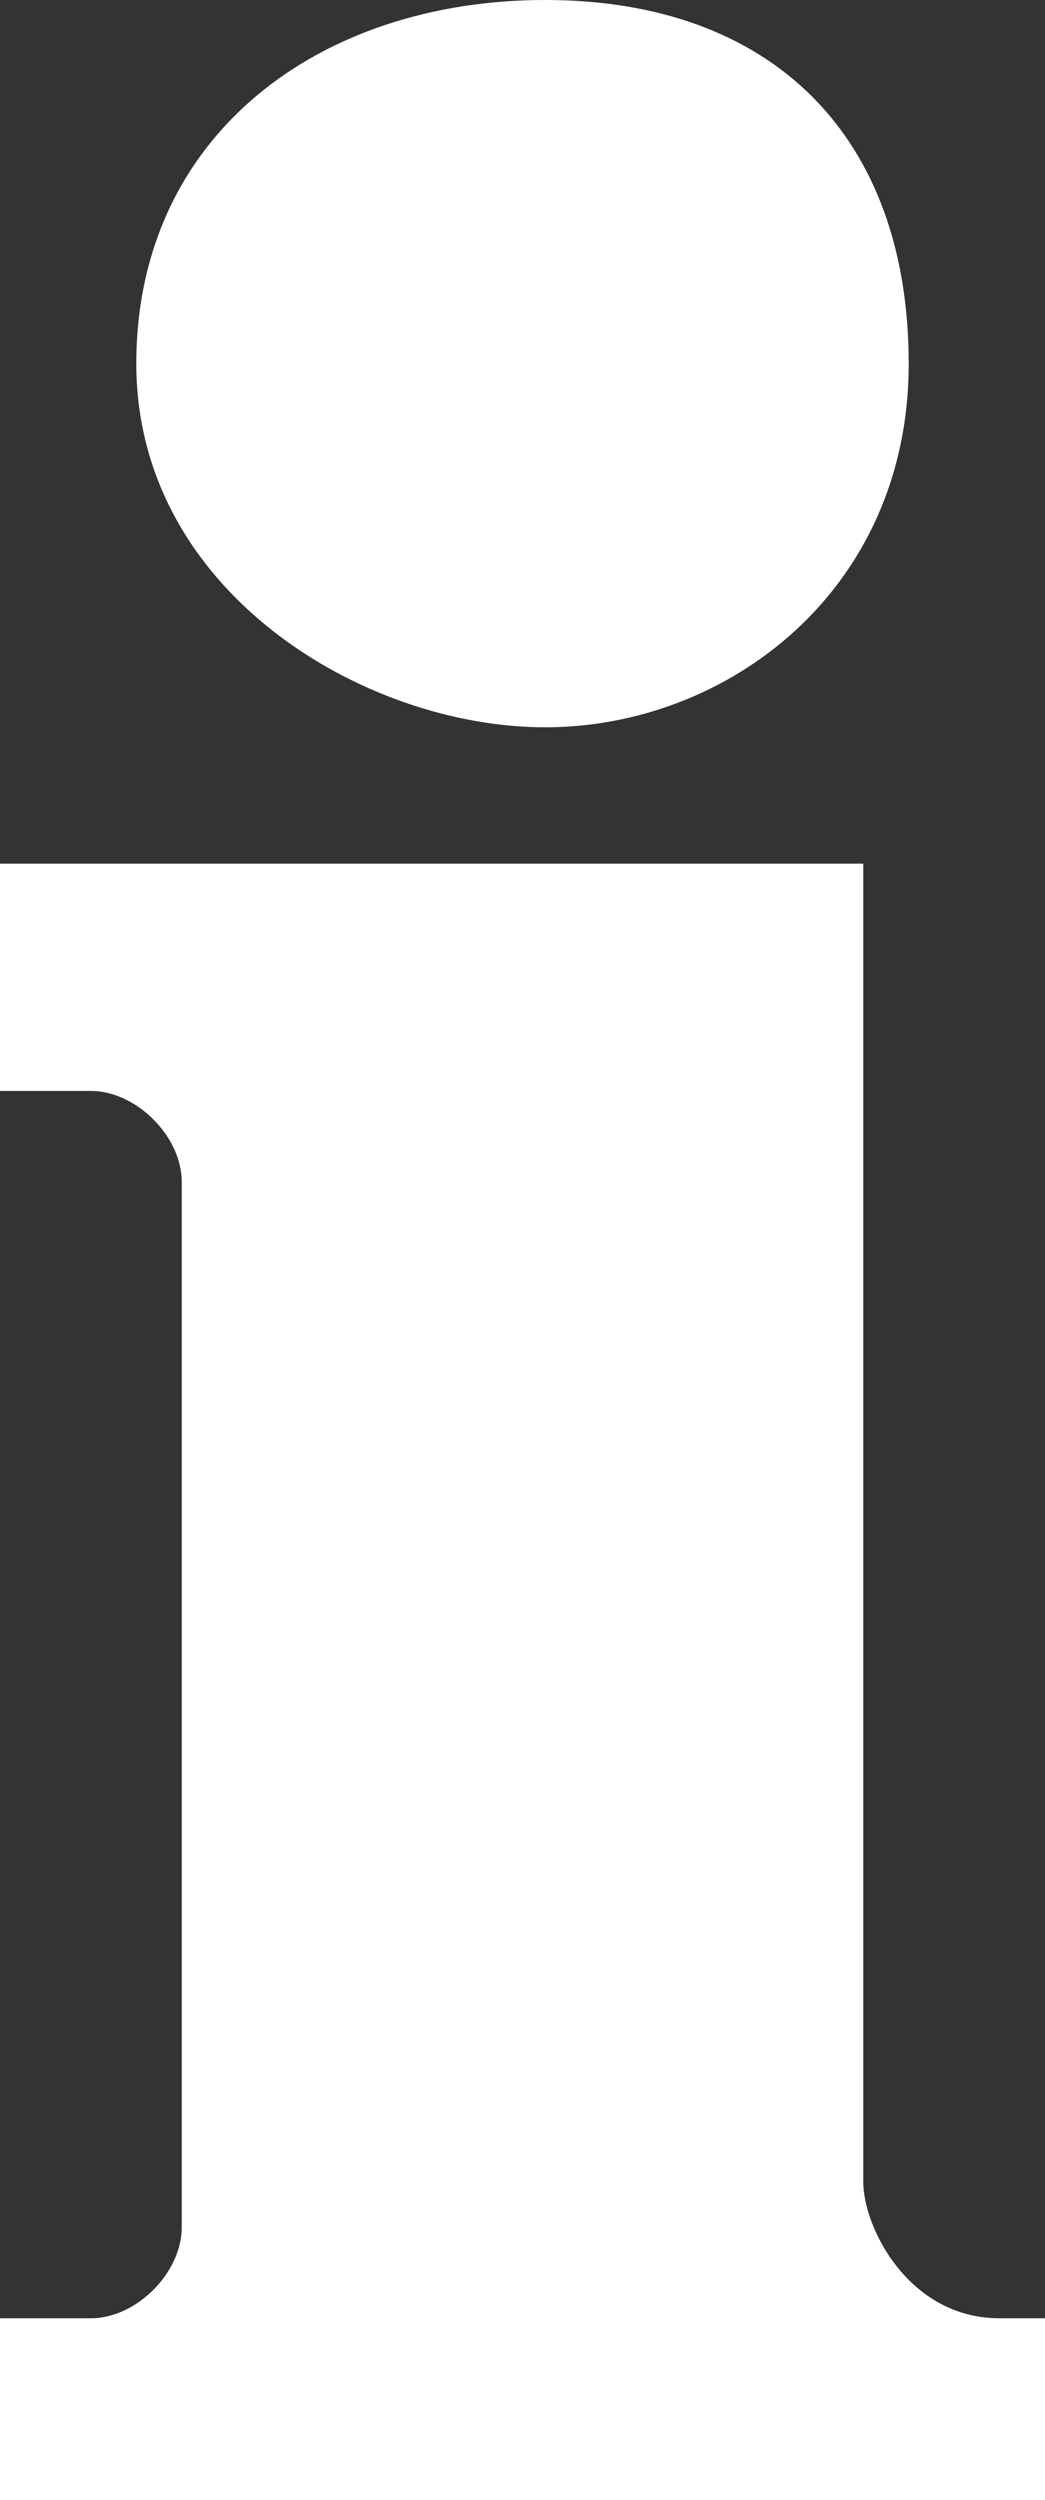 <svg version="1.1" id="Layer_1" xmlns="http://www.w3.org/2000/svg" xmlns:xlink="http://www.w3.org/1999/xlink" x="0px" y="0px"
	 viewBox="0 0 2.3 5.5" enable-background="new 0 0 2.3 5.5" xml:space="preserve">
<rect x="0" y="0" width="2.3" height="5.5" fill="#333333" stroke="none"/>
<path fill="#FFFFFF" d="M2.2,5.1C2,5.1,1.9,4.9,1.9,4.8V2.3V1.9H0.4H0v0.5h0.2c0.1,0,0.2,0.1,0.2,0.2v2.3c0,0.1-0.1,0.2-0.2,0.2H0
	v0.5h2.3V5.1H2.2z"/>
<path fill="#FFFFFF" d="M2,0.8c0,0.5-0.4,0.8-0.8,0.8S0.3,1.3,0.3,0.8C0.3,0.3,0.7,0,1.2,0S2,0.3,2,0.8"/>
</svg>